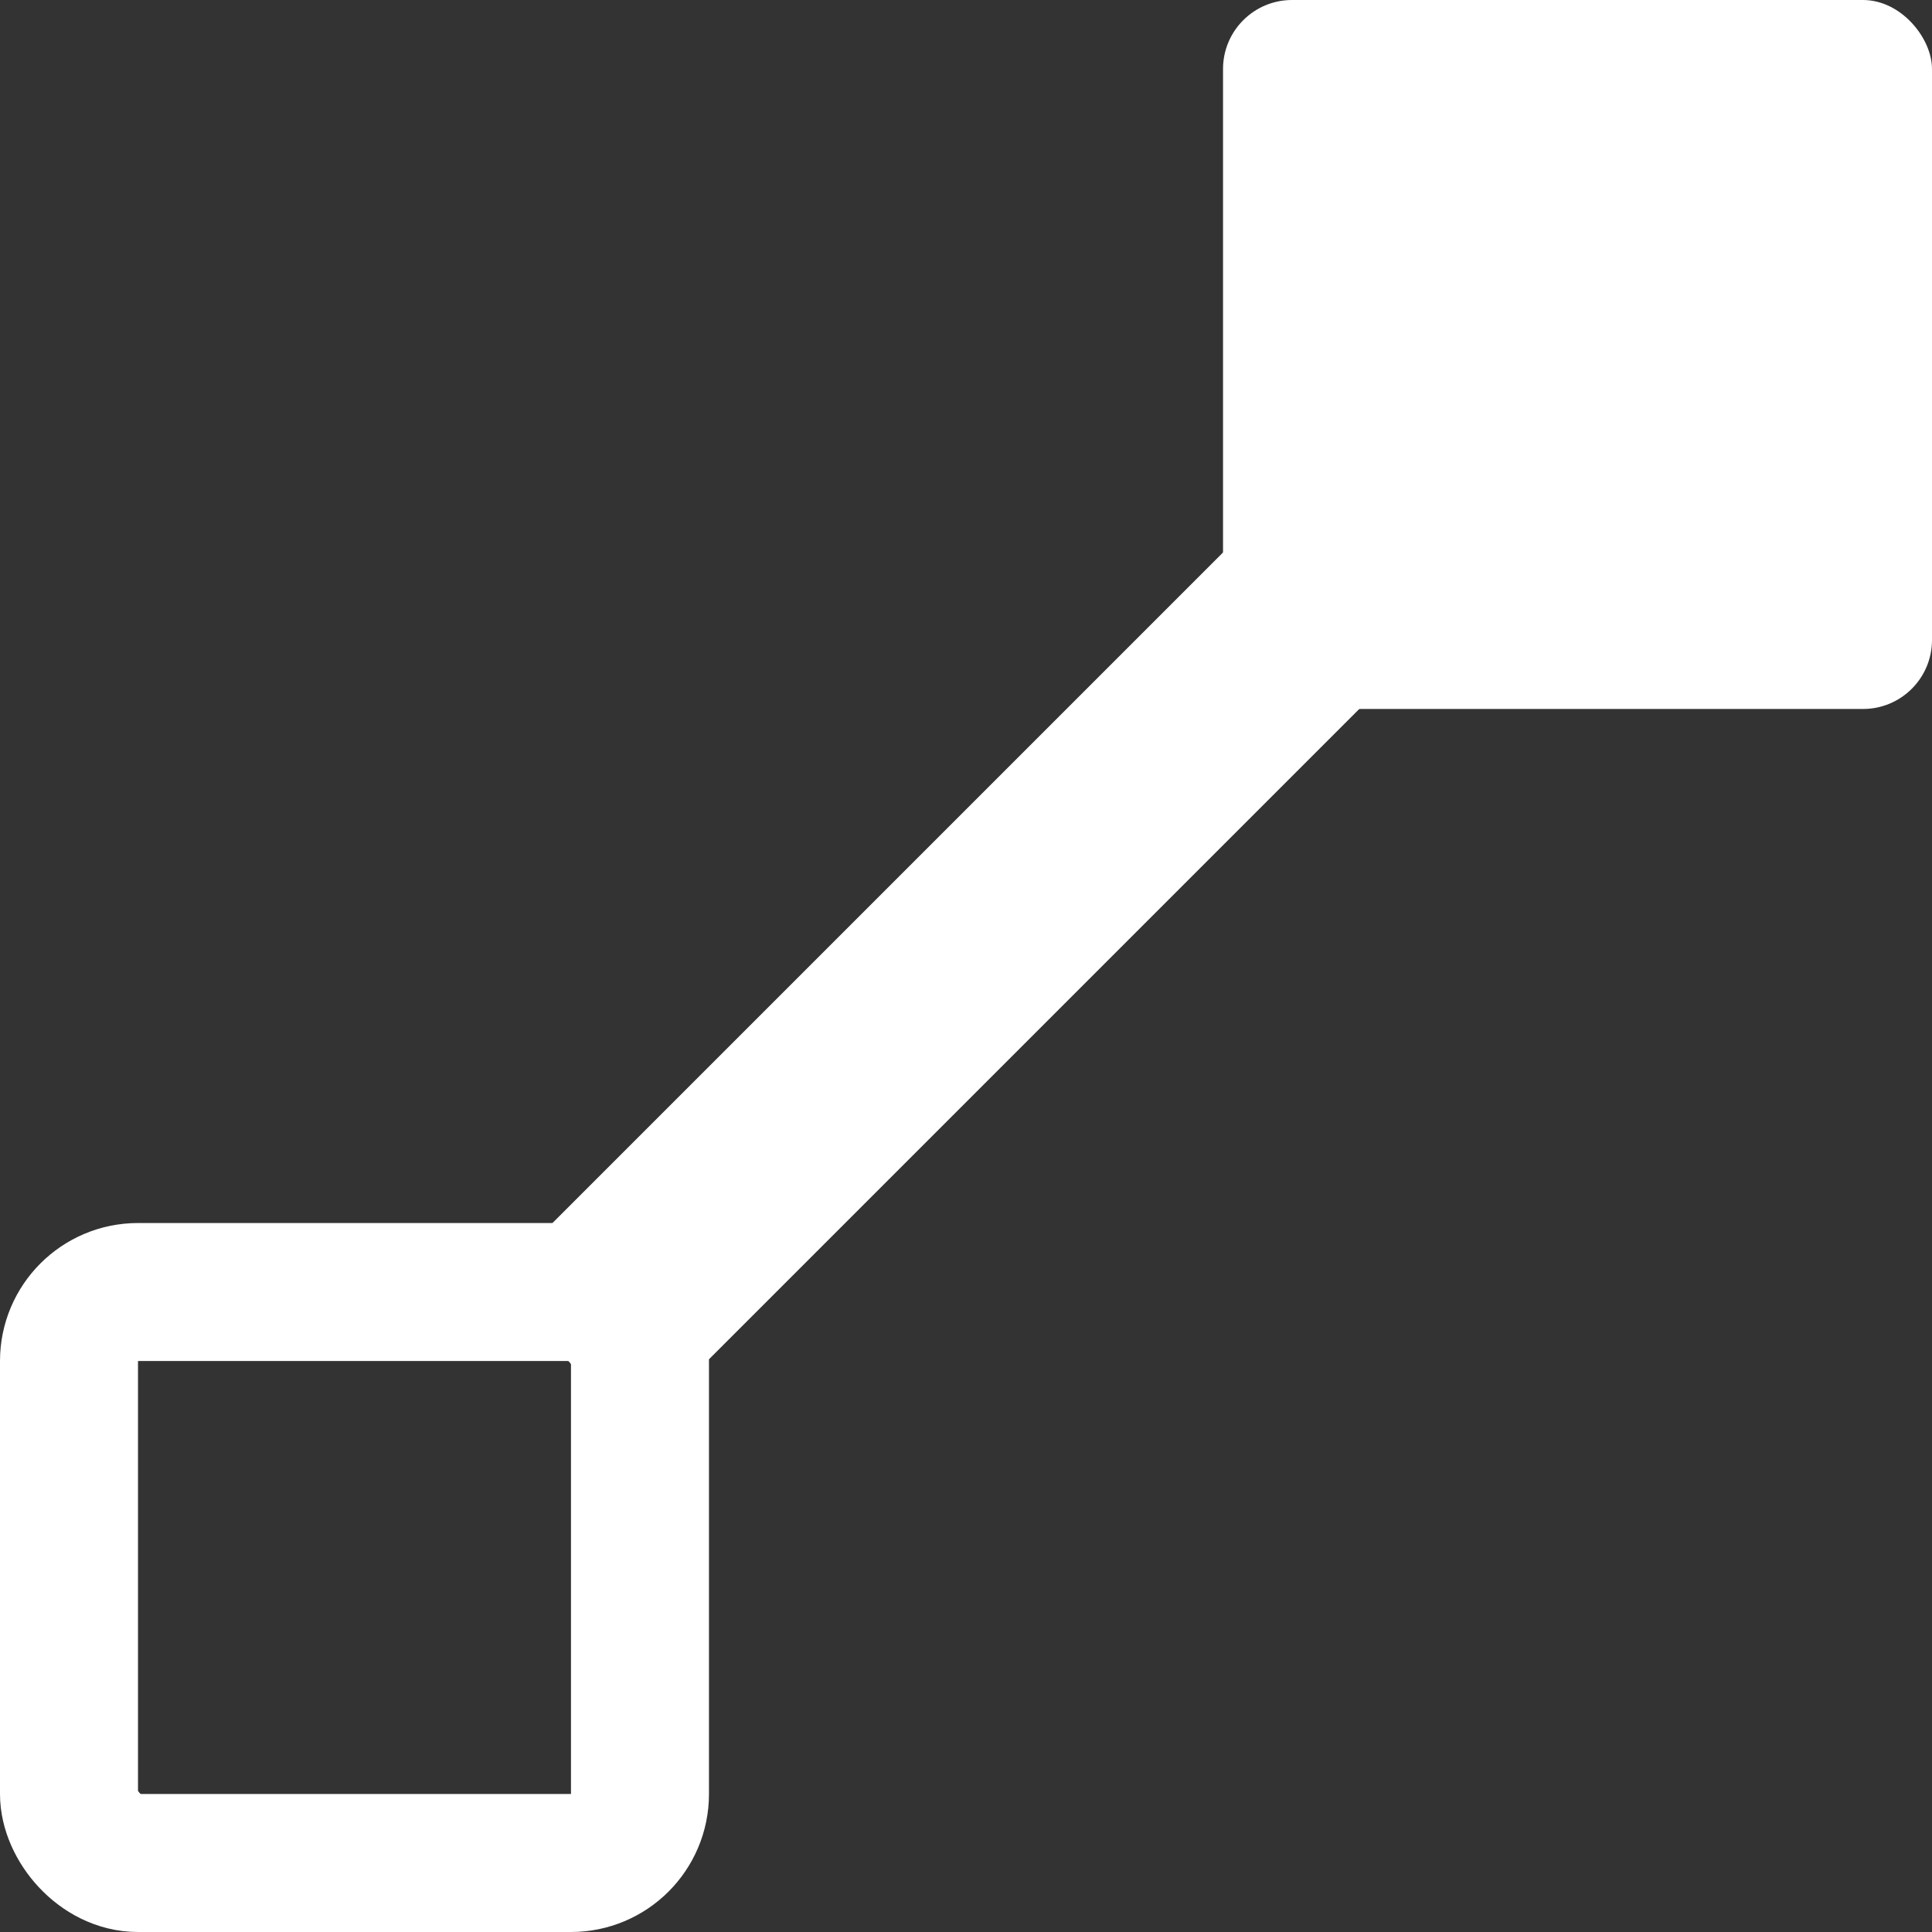 <svg xmlns="http://www.w3.org/2000/svg" width="28" height="28" viewBox="0 0 28 28">
  <rect x="0" y="0" width="28" height="28" fill="#333333" stroke="none"/>
  <g fill="none" fill-rule="evenodd">
    <rect width="10.275" height="10.275" x="17.725" fill="#FFF" rx="1"/>
    <rect width="8.275" height="8.275" x="1" y="18.725" stroke="#FFF" stroke-width="2" rx="1"/>
    <line x1="9.706" x2="18.147" y1="18.147" y2="9.706" stroke="#FFF" stroke-linecap="square" stroke-width="3"/>
  </g>
</svg>
